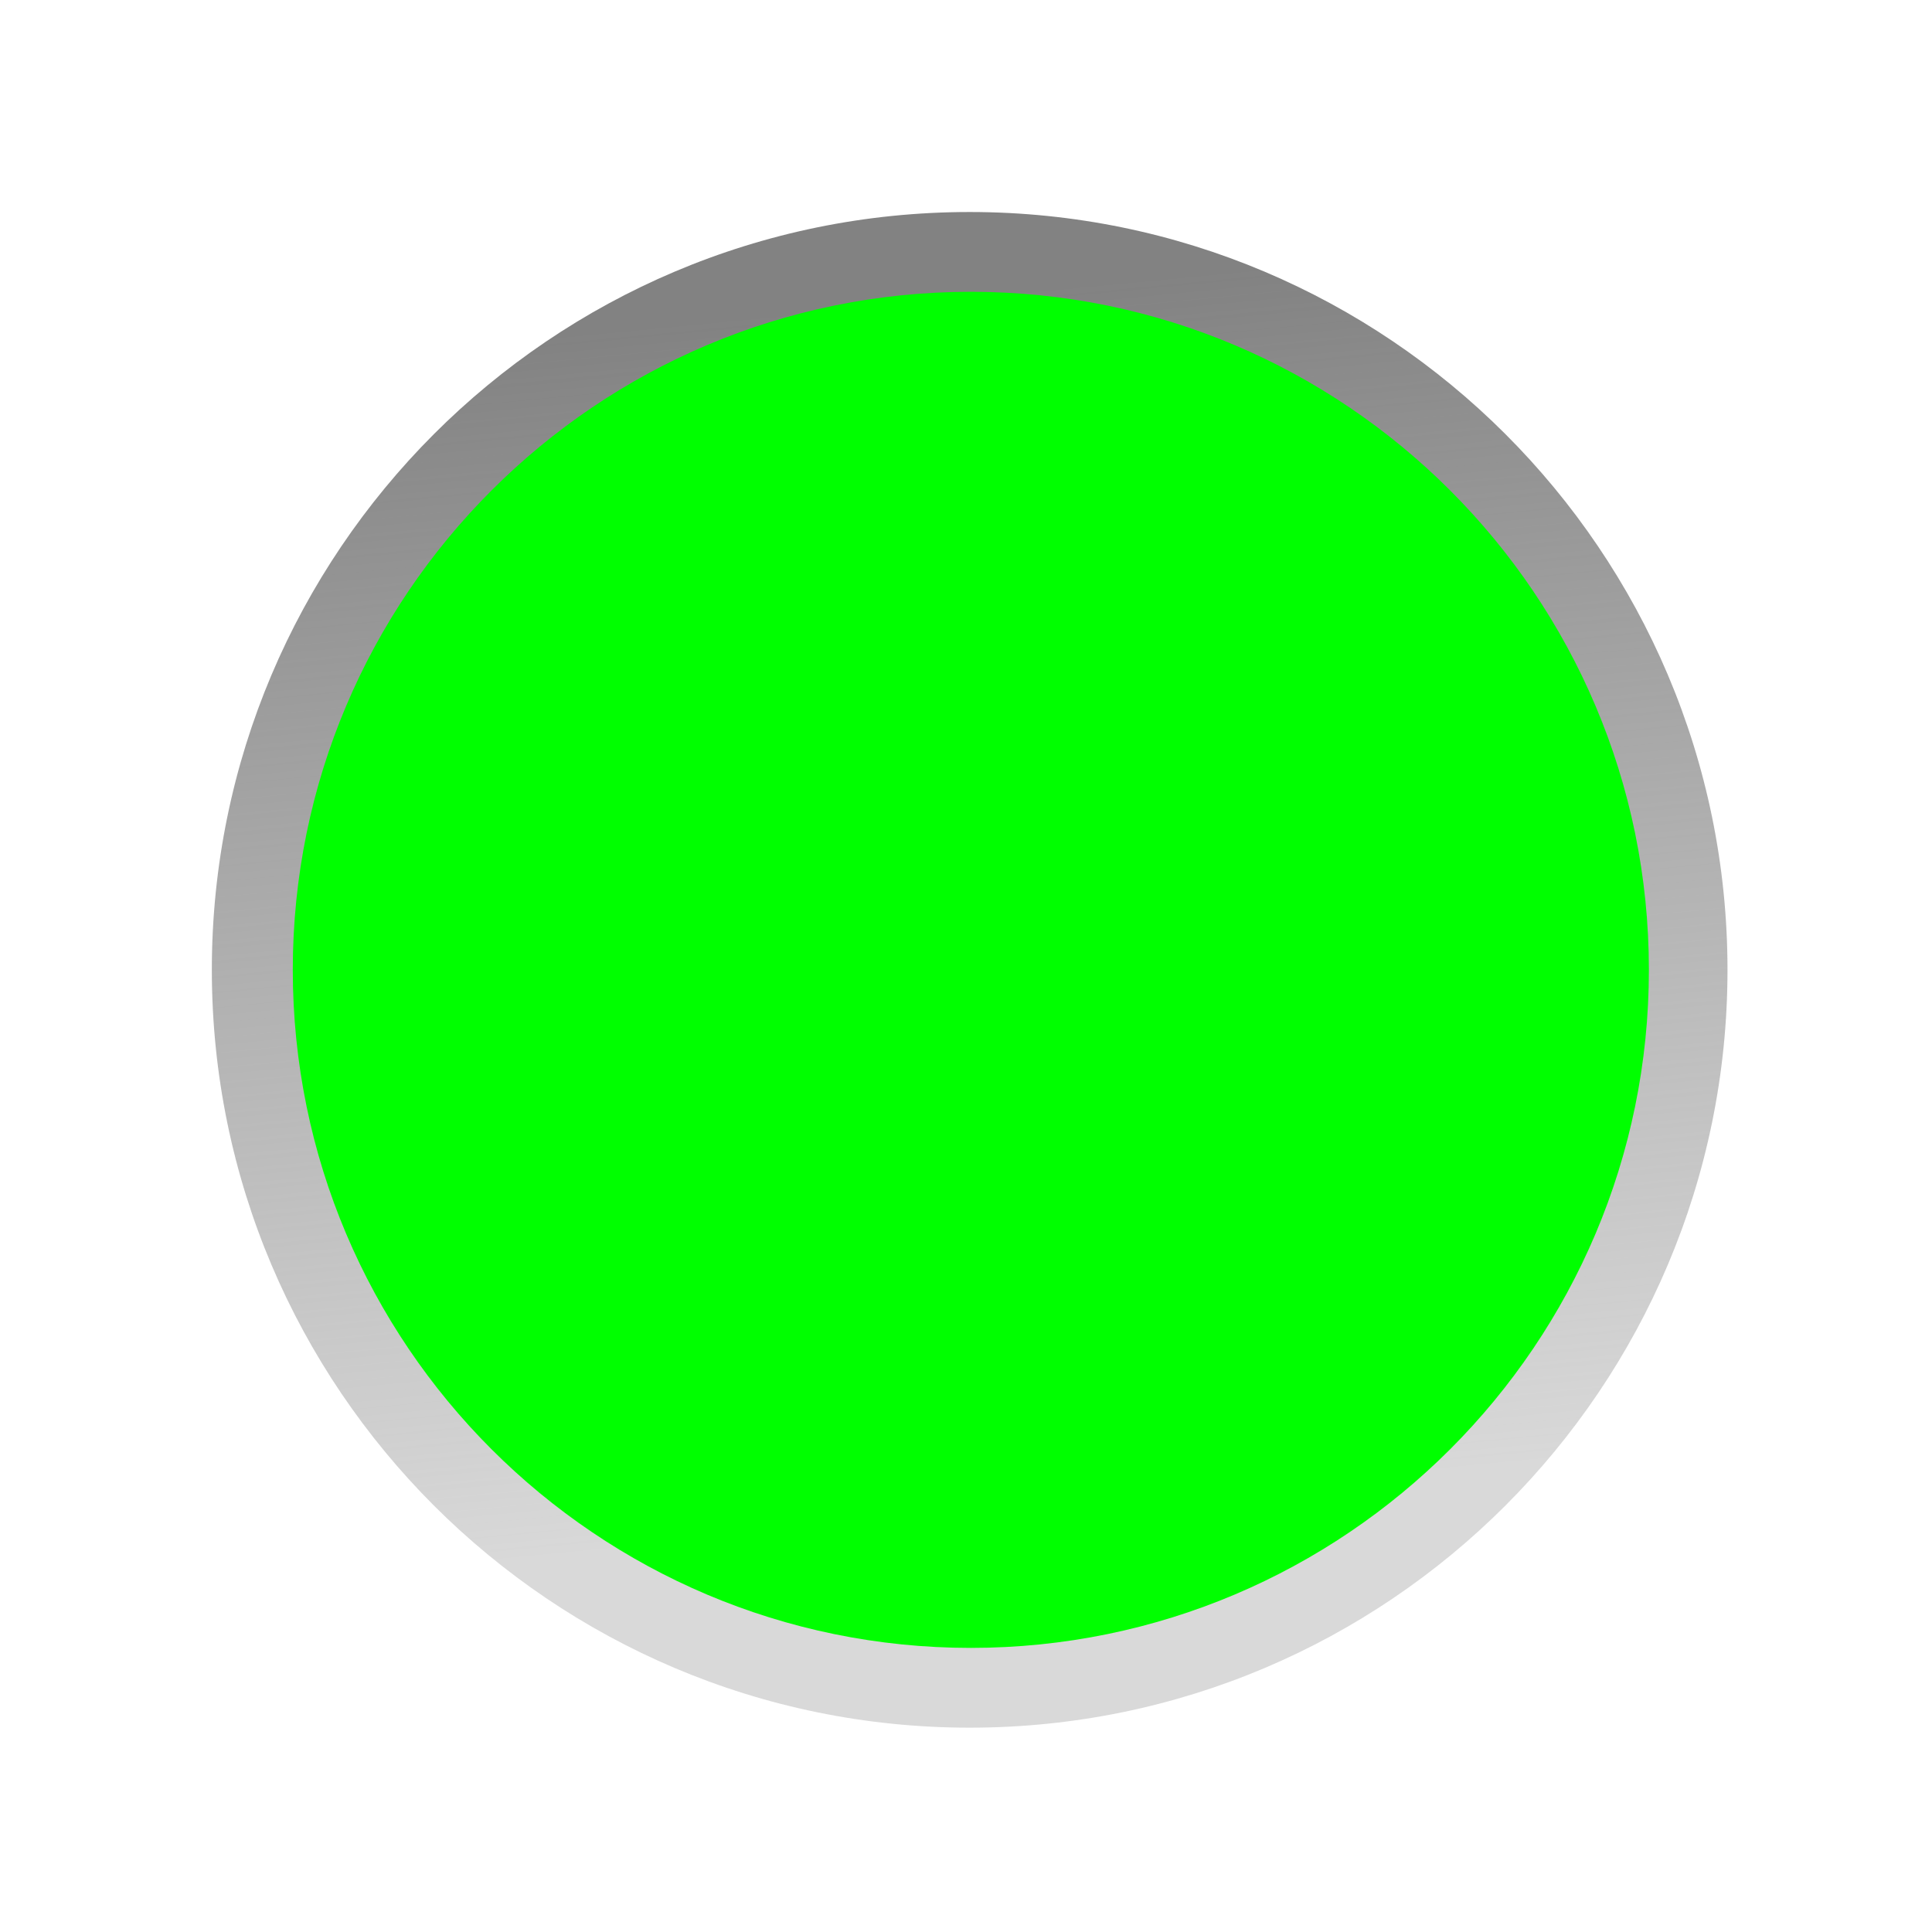 <?xml version="1.0"?><svg width="15" height="15" xmlns="http://www.w3.org/2000/svg" xmlns:xlink="http://www.w3.org/1999/xlink">
 <title>greenled15x15</title>
 <defs>
  <linearGradient xlink:href="#linearGradient5756" y2="0.846" x2="0.609" y1="0.057" x1="0.533" id="linearGradient6646"/>
  <linearGradient xlink:href="#linearGradient5742" y2="1" x2="0.5" y1="0.019" x1="0.496" id="linearGradient6644"/>
  <linearGradient id="linearGradient6506">
   <stop offset="0" stop-opacity="0" stop-color="#ffffff" id="stop6508"/>
   <stop offset="1" stop-opacity="0.875" stop-color="#ffffff" id="stop6510"/>
  </linearGradient>
  <linearGradient id="linearGradient5756">
   <stop offset="0" stop-color="#828282" id="stop5758"/>
   <stop offset="1" stop-opacity="0.353" stop-color="#929292" id="stop5760"/>
  </linearGradient>
  <linearGradient id="linearGradient5742">
   <stop offset="0" stop-color="#adadad" id="stop5744"/>
   <stop offset="1" stop-color="#f0f0f0" id="stop5746"/>
  </linearGradient>

 </defs>
 <g>
  <g id="layer1">
   <g transform="matrix(9.108 0 0 9.108 -182.091 -386.209)" id="g9447">
    <path d="m21.465,43.23c0,0.356 -0.289,0.646 -0.646,0.646c-0.356,0 -0.646,-0.289 -0.646,-0.646c0,-0.356 0.289,-0.646 0.646,-0.646c0.356,0 0.646,0.289 0.646,0.646z" stroke-width="0.8" stroke-miterlimit="4" stroke-linejoin="round" stroke-linecap="round" fill="url(#linearGradient6646)" id="path6598"/>
    
    <path d="m21.398,43.23c0,0.319 -0.259,0.578 -0.578,0.578c-0.319,0 -0.578,-0.259 -0.578,-0.578c0,-0.319 0.259,-0.578 0.578,-0.578c0.319,0 0.578,0.259 0.578,0.578z" stroke-width="1" stroke-miterlimit="4" stroke-linejoin="round" stroke-linecap="round" fill="#00ff00" id="path6600"/>
   </g>
  </g>
 </g>
</svg>